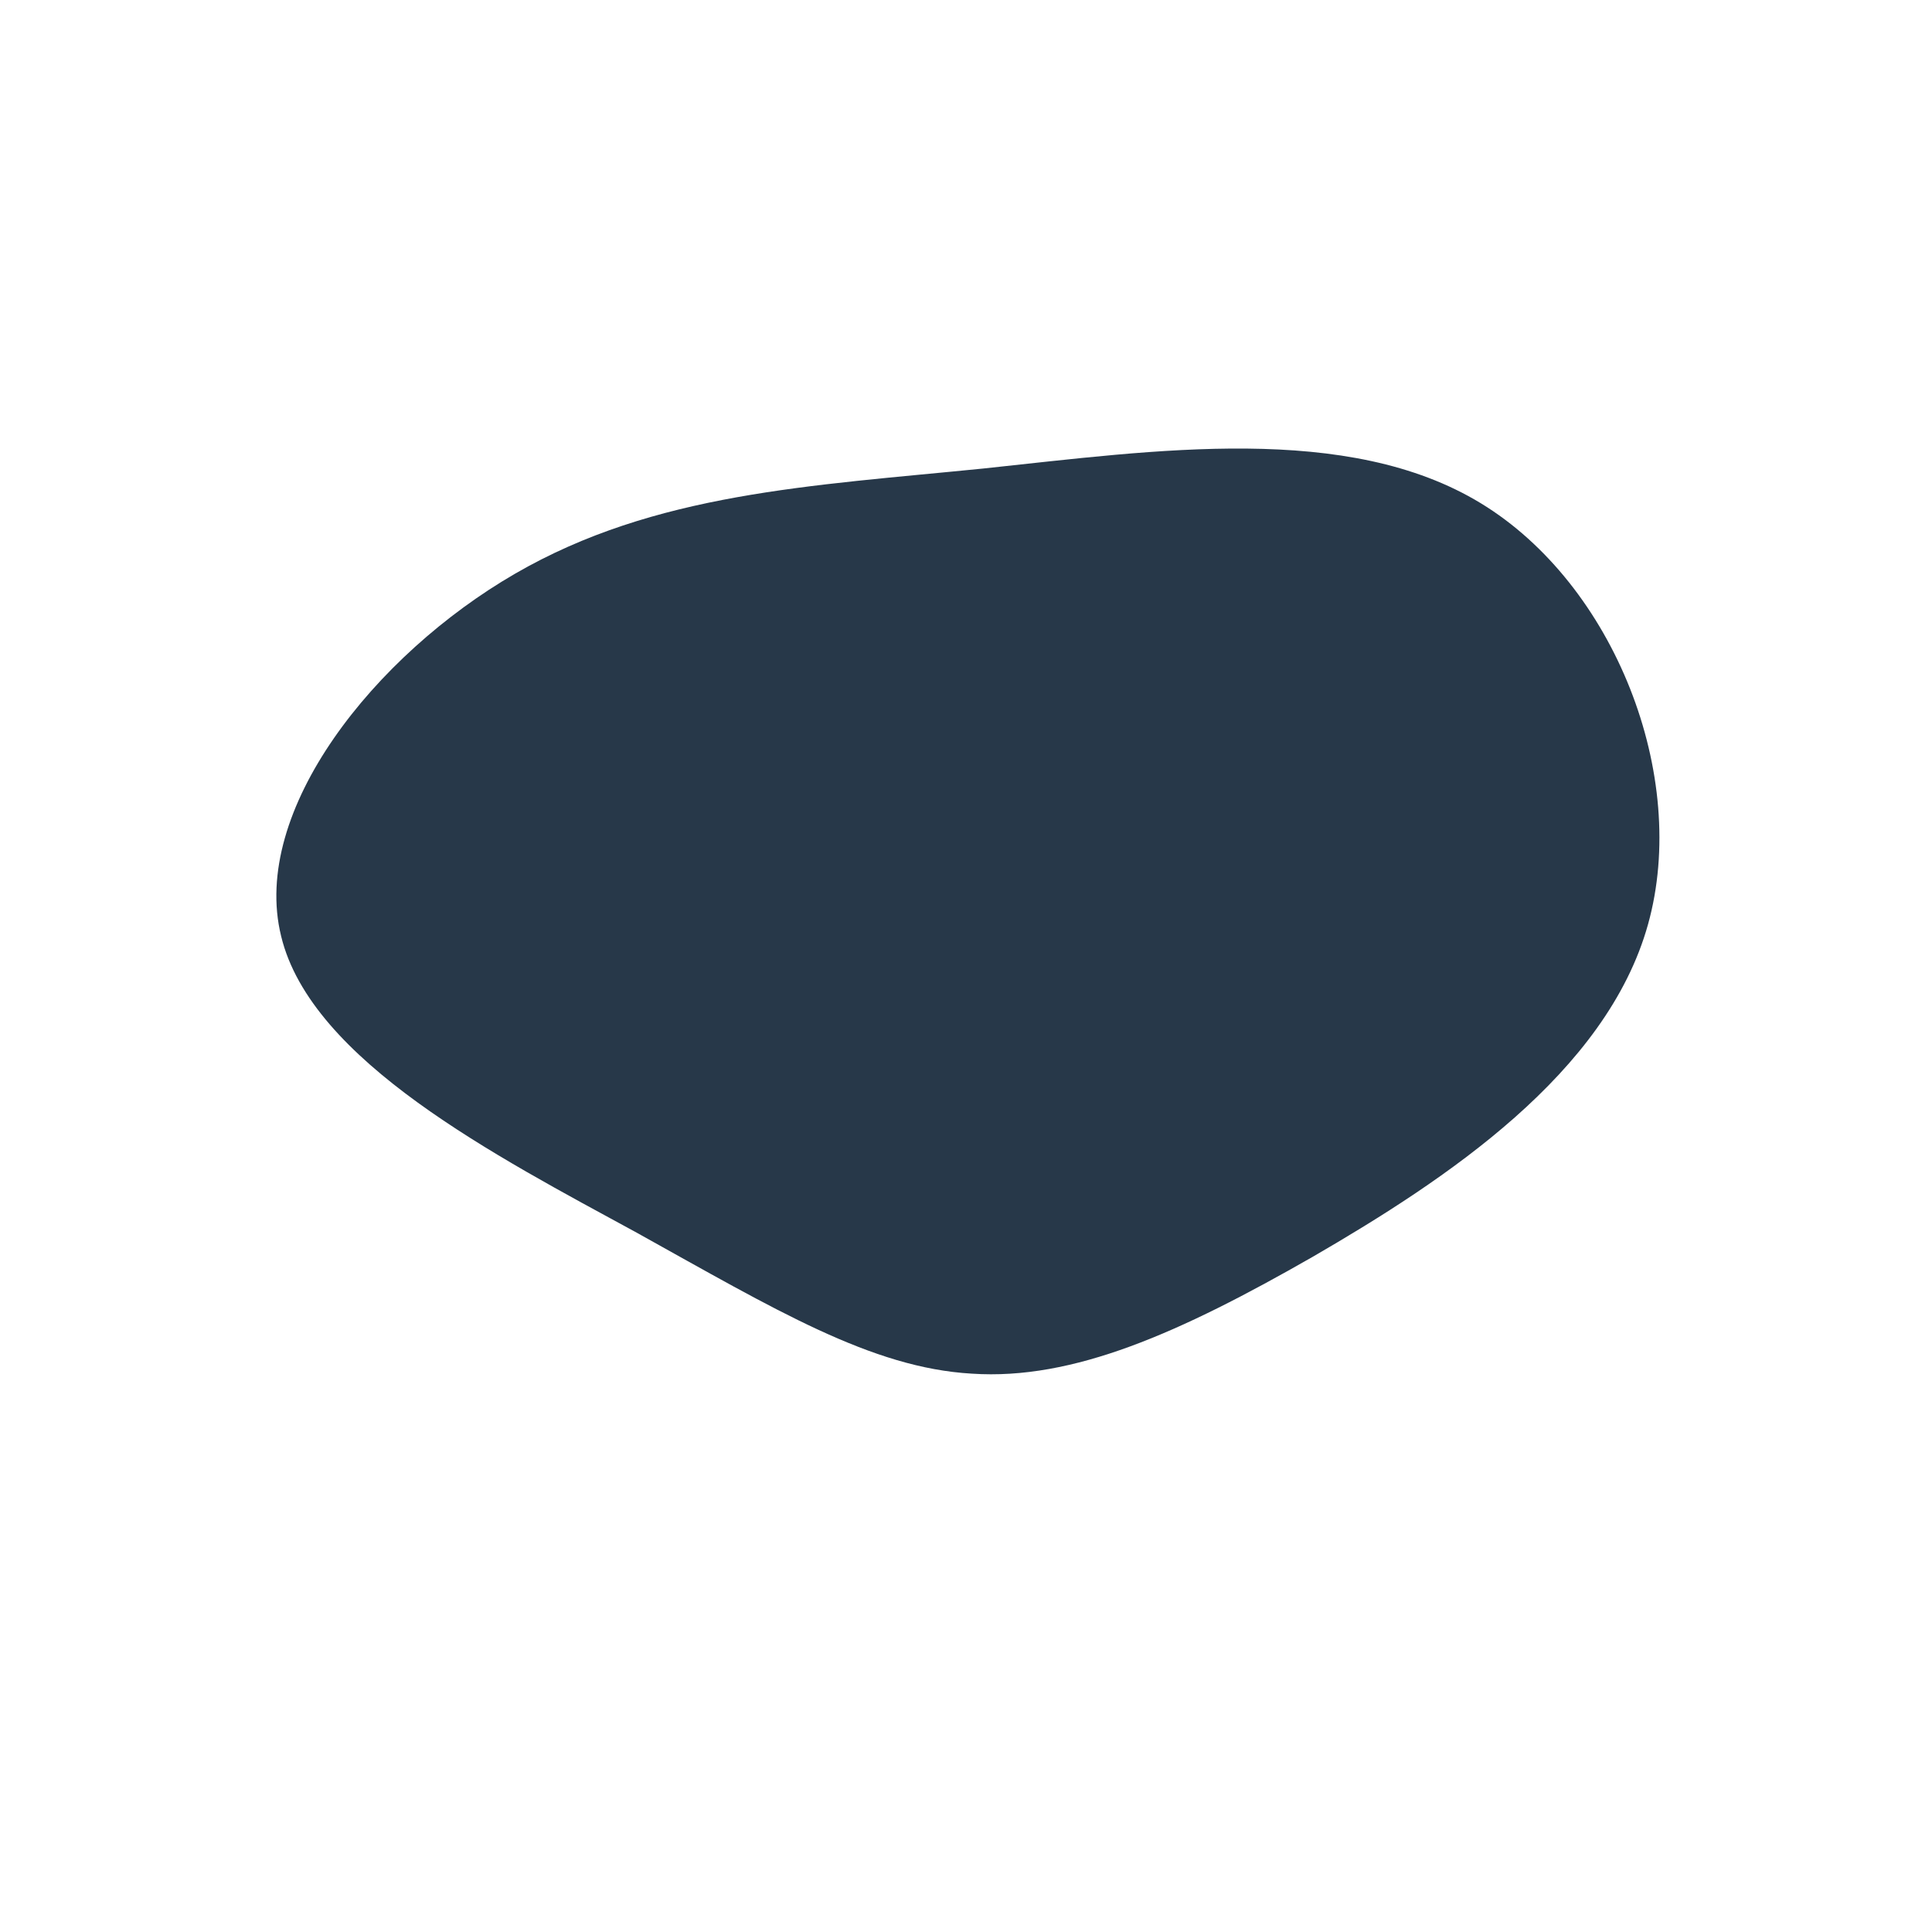 <?xml version="1.0" standalone="no"?>
<svg viewBox="0 0 200 200" xmlns="http://www.w3.org/2000/svg">
  <path fill="#273849" d="M53.3,-47.9C67.1,-39.5,74.9,-19.7,70.6,-4.3C66.3,11.1,49.7,22.1,35.9,30.1C22.1,38,11.1,42.9,0.6,42.2C-9.8,41.6,-19.7,35.6,-34.1,27.6C-48.6,19.7,-67.8,9.8,-70.9,-3.1C-74.1,-16.1,-61.2,-32.2,-46.7,-40.6C-32.2,-49,-16.1,-49.7,1.8,-51.5C19.7,-53.4,39.5,-56.3,53.3,-47.9Z" transform="translate(100 100)" />
</svg>
